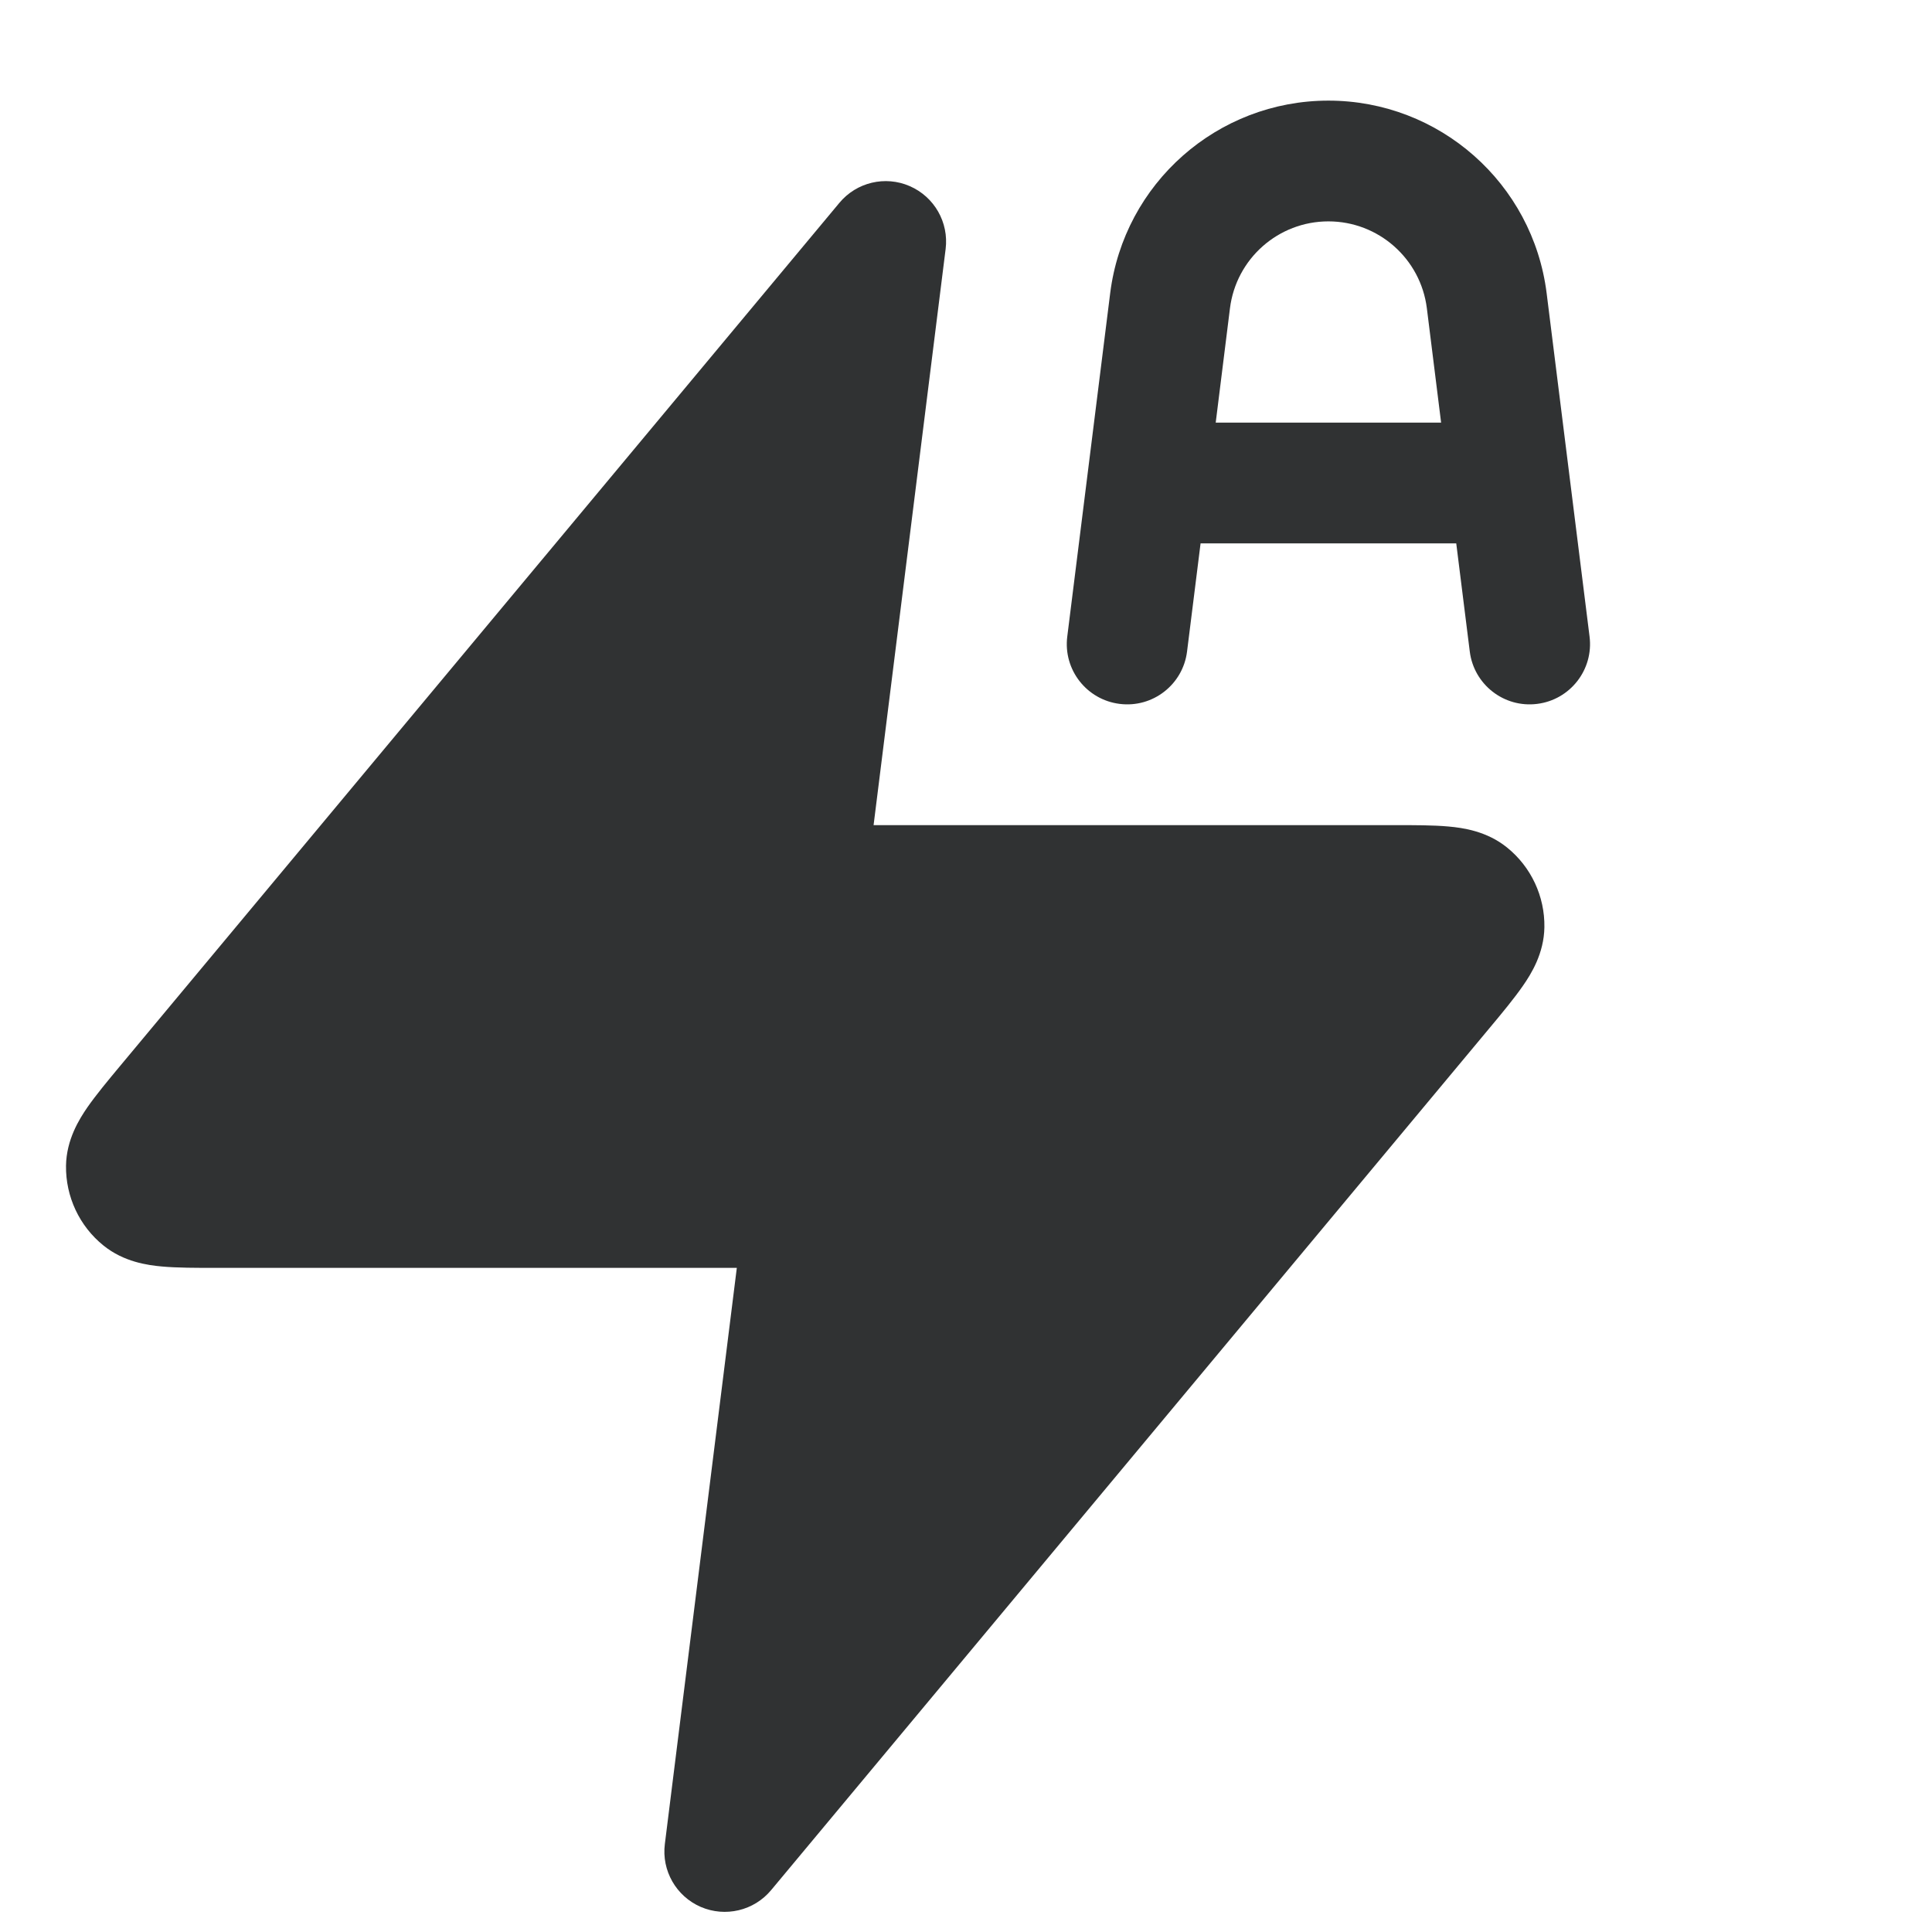 <svg width="24" height="24" viewBox="0 0 24 24" fill="none" xmlns="http://www.w3.org/2000/svg">
    <path fill-rule="evenodd" clip-rule="evenodd"
        d="M11.301 2.312C11.607 2.445 11.788 2.763 11.747 3.093L10.852 10.25L17.325 10.25C17.571 10.25 17.805 10.25 17.992 10.267C18.172 10.283 18.469 10.324 18.721 10.528C19.02 10.769 19.191 11.135 19.185 11.519C19.18 11.843 19.022 12.097 18.919 12.245C18.812 12.4 18.663 12.58 18.505 12.769L9.579 23.48C9.366 23.736 9.01 23.82 8.704 23.688C8.399 23.555 8.217 23.237 8.259 22.907L9.153 15.75L2.681 15.75C2.434 15.75 2.201 15.75 2.013 15.733C1.833 15.717 1.537 15.676 1.285 15.472C0.986 15.231 0.815 14.865 0.82 14.481C0.825 14.157 0.984 13.903 1.086 13.755C1.194 13.6 1.343 13.42 1.501 13.231L10.427 2.52C10.64 2.264 10.996 2.179 11.301 2.312Z"
        fill="#303233" />
    <path fill-rule="evenodd" clip-rule="evenodd"
        d="M14.914 6.75L14.746 8.093C14.695 8.504 14.32 8.796 13.909 8.744C13.498 8.693 13.206 8.318 13.258 7.907L13.791 3.643C13.962 2.276 15.124 1.25 16.502 1.25C17.88 1.25 19.042 2.276 19.213 3.643L19.746 7.907C19.798 8.318 19.506 8.693 19.095 8.744C18.684 8.796 18.309 8.504 18.258 8.093L18.09 6.75H14.914ZM15.279 3.83C15.356 3.213 15.88 2.75 16.502 2.75C17.123 2.75 17.648 3.213 17.725 3.83L17.902 5.25H15.102L15.279 3.83Z"
        fill="#303233" />
</svg>
